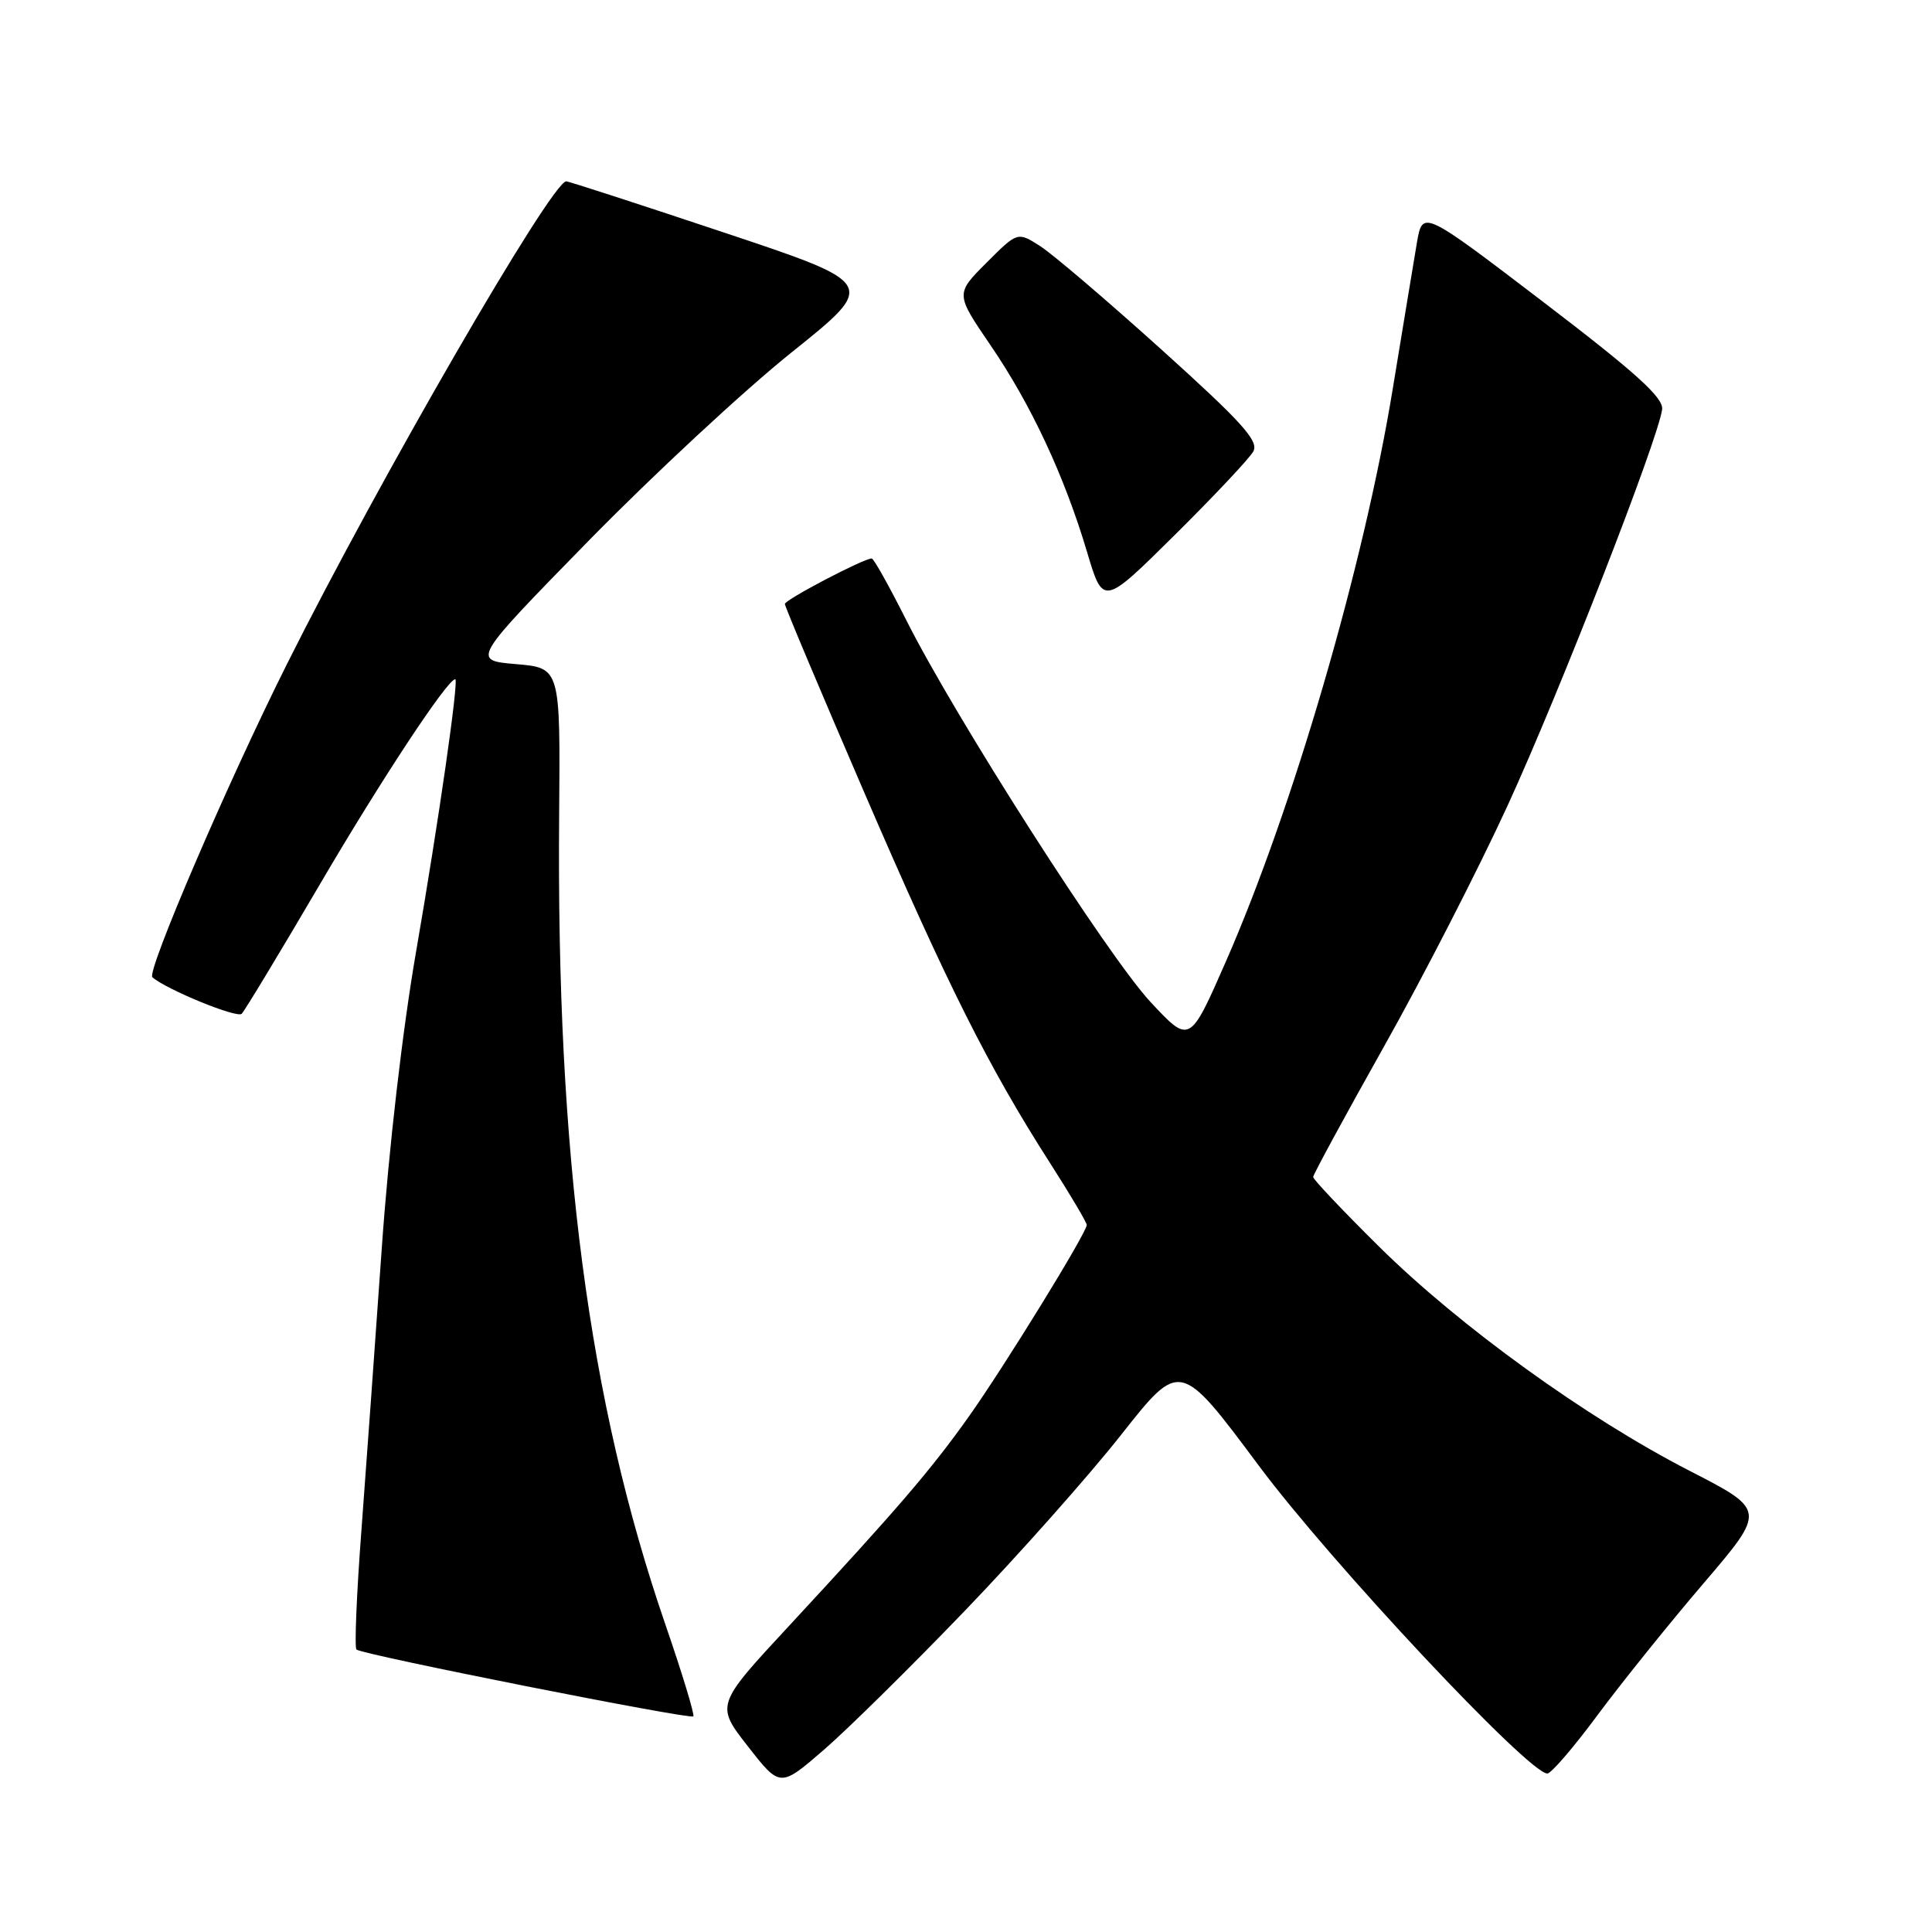<?xml version="1.0" encoding="UTF-8" standalone="no"?>
<!DOCTYPE svg PUBLIC "-//W3C//DTD SVG 1.1//EN" "http://www.w3.org/Graphics/SVG/1.1/DTD/svg11.dtd" >
<svg xmlns="http://www.w3.org/2000/svg" xmlns:xlink="http://www.w3.org/1999/xlink" version="1.1" viewBox="0 0 256 256">
 <g >
 <path fill="currentColor"
d=" M 127.89 213.39 C 134.99 206.01 144.30 195.52 148.58 190.09 C 156.37 180.21 156.37 180.21 166.80 194.21 C 176.39 207.09 202.55 235.00 205.03 235.00 C 205.54 235.00 208.54 231.51 211.69 227.25 C 214.85 222.99 221.17 215.13 225.73 209.80 C 234.02 200.10 234.02 200.10 223.86 194.88 C 210.21 187.87 193.40 175.73 182.75 165.20 C 177.94 160.44 174.00 156.28 174.00 155.96 C 174.00 155.64 178.22 147.87 183.38 138.68 C 188.55 129.49 195.93 115.10 199.79 106.69 C 206.66 91.71 219.72 58.22 220.24 54.25 C 220.44 52.70 216.79 49.40 204.50 40.02 C 188.50 27.81 188.50 27.81 187.75 32.15 C 187.34 34.54 185.91 43.25 184.55 51.50 C 180.73 74.89 171.33 107.13 162.43 127.42 C 157.64 138.34 157.64 138.34 152.45 132.77 C 146.78 126.67 126.59 95.11 120.07 82.14 C 117.82 77.67 115.77 74.00 115.51 74.00 C 114.43 74.00 104.00 79.47 104.00 80.03 C 104.00 80.37 108.75 91.64 114.55 105.08 C 125.55 130.56 130.96 141.34 139.13 154.10 C 141.81 158.28 144.00 161.98 144.00 162.31 C 144.00 163.34 133.08 181.08 128.34 187.75 C 123.34 194.79 118.83 200.03 104.66 215.32 C 94.82 225.92 94.82 225.92 99.10 231.40 C 103.37 236.87 103.37 236.87 109.18 231.85 C 112.37 229.08 120.79 220.78 127.89 213.39 Z  M 88.14 215.18 C 77.99 185.65 73.71 153.08 74.09 108.00 C 74.25 88.50 74.25 88.50 68.38 88.00 C 62.50 87.50 62.50 87.50 78.00 71.65 C 86.53 62.94 98.62 51.71 104.88 46.70 C 116.26 37.59 116.26 37.59 95.90 30.80 C 84.70 27.06 75.30 24.01 75.02 24.03 C 73.05 24.14 50.32 63.42 38.02 88.00 C 30.19 103.63 19.39 128.78 20.19 129.49 C 22.05 131.12 31.43 134.96 32.03 134.33 C 32.46 133.87 37.17 126.08 42.49 117.00 C 50.60 103.17 59.30 90.00 60.32 90.00 C 60.83 90.00 58.13 108.77 55.15 126.00 C 53.34 136.40 51.49 152.42 50.58 165.50 C 49.73 177.60 48.52 194.38 47.89 202.78 C 47.25 211.19 46.96 218.29 47.23 218.57 C 47.89 219.23 91.39 227.86 91.87 227.43 C 92.07 227.24 90.40 221.73 88.14 215.18 Z  M 166.07 59.82 C 166.83 58.44 164.59 55.96 153.90 46.32 C 146.69 39.82 139.45 33.64 137.81 32.60 C 134.83 30.70 134.83 30.70 130.72 34.81 C 126.60 38.93 126.60 38.93 131.23 45.72 C 136.63 53.62 141.04 63.07 144.04 73.14 C 146.17 80.29 146.17 80.29 155.65 70.90 C 160.87 65.73 165.56 60.74 166.07 59.82 Z "/>
</g>
</svg>